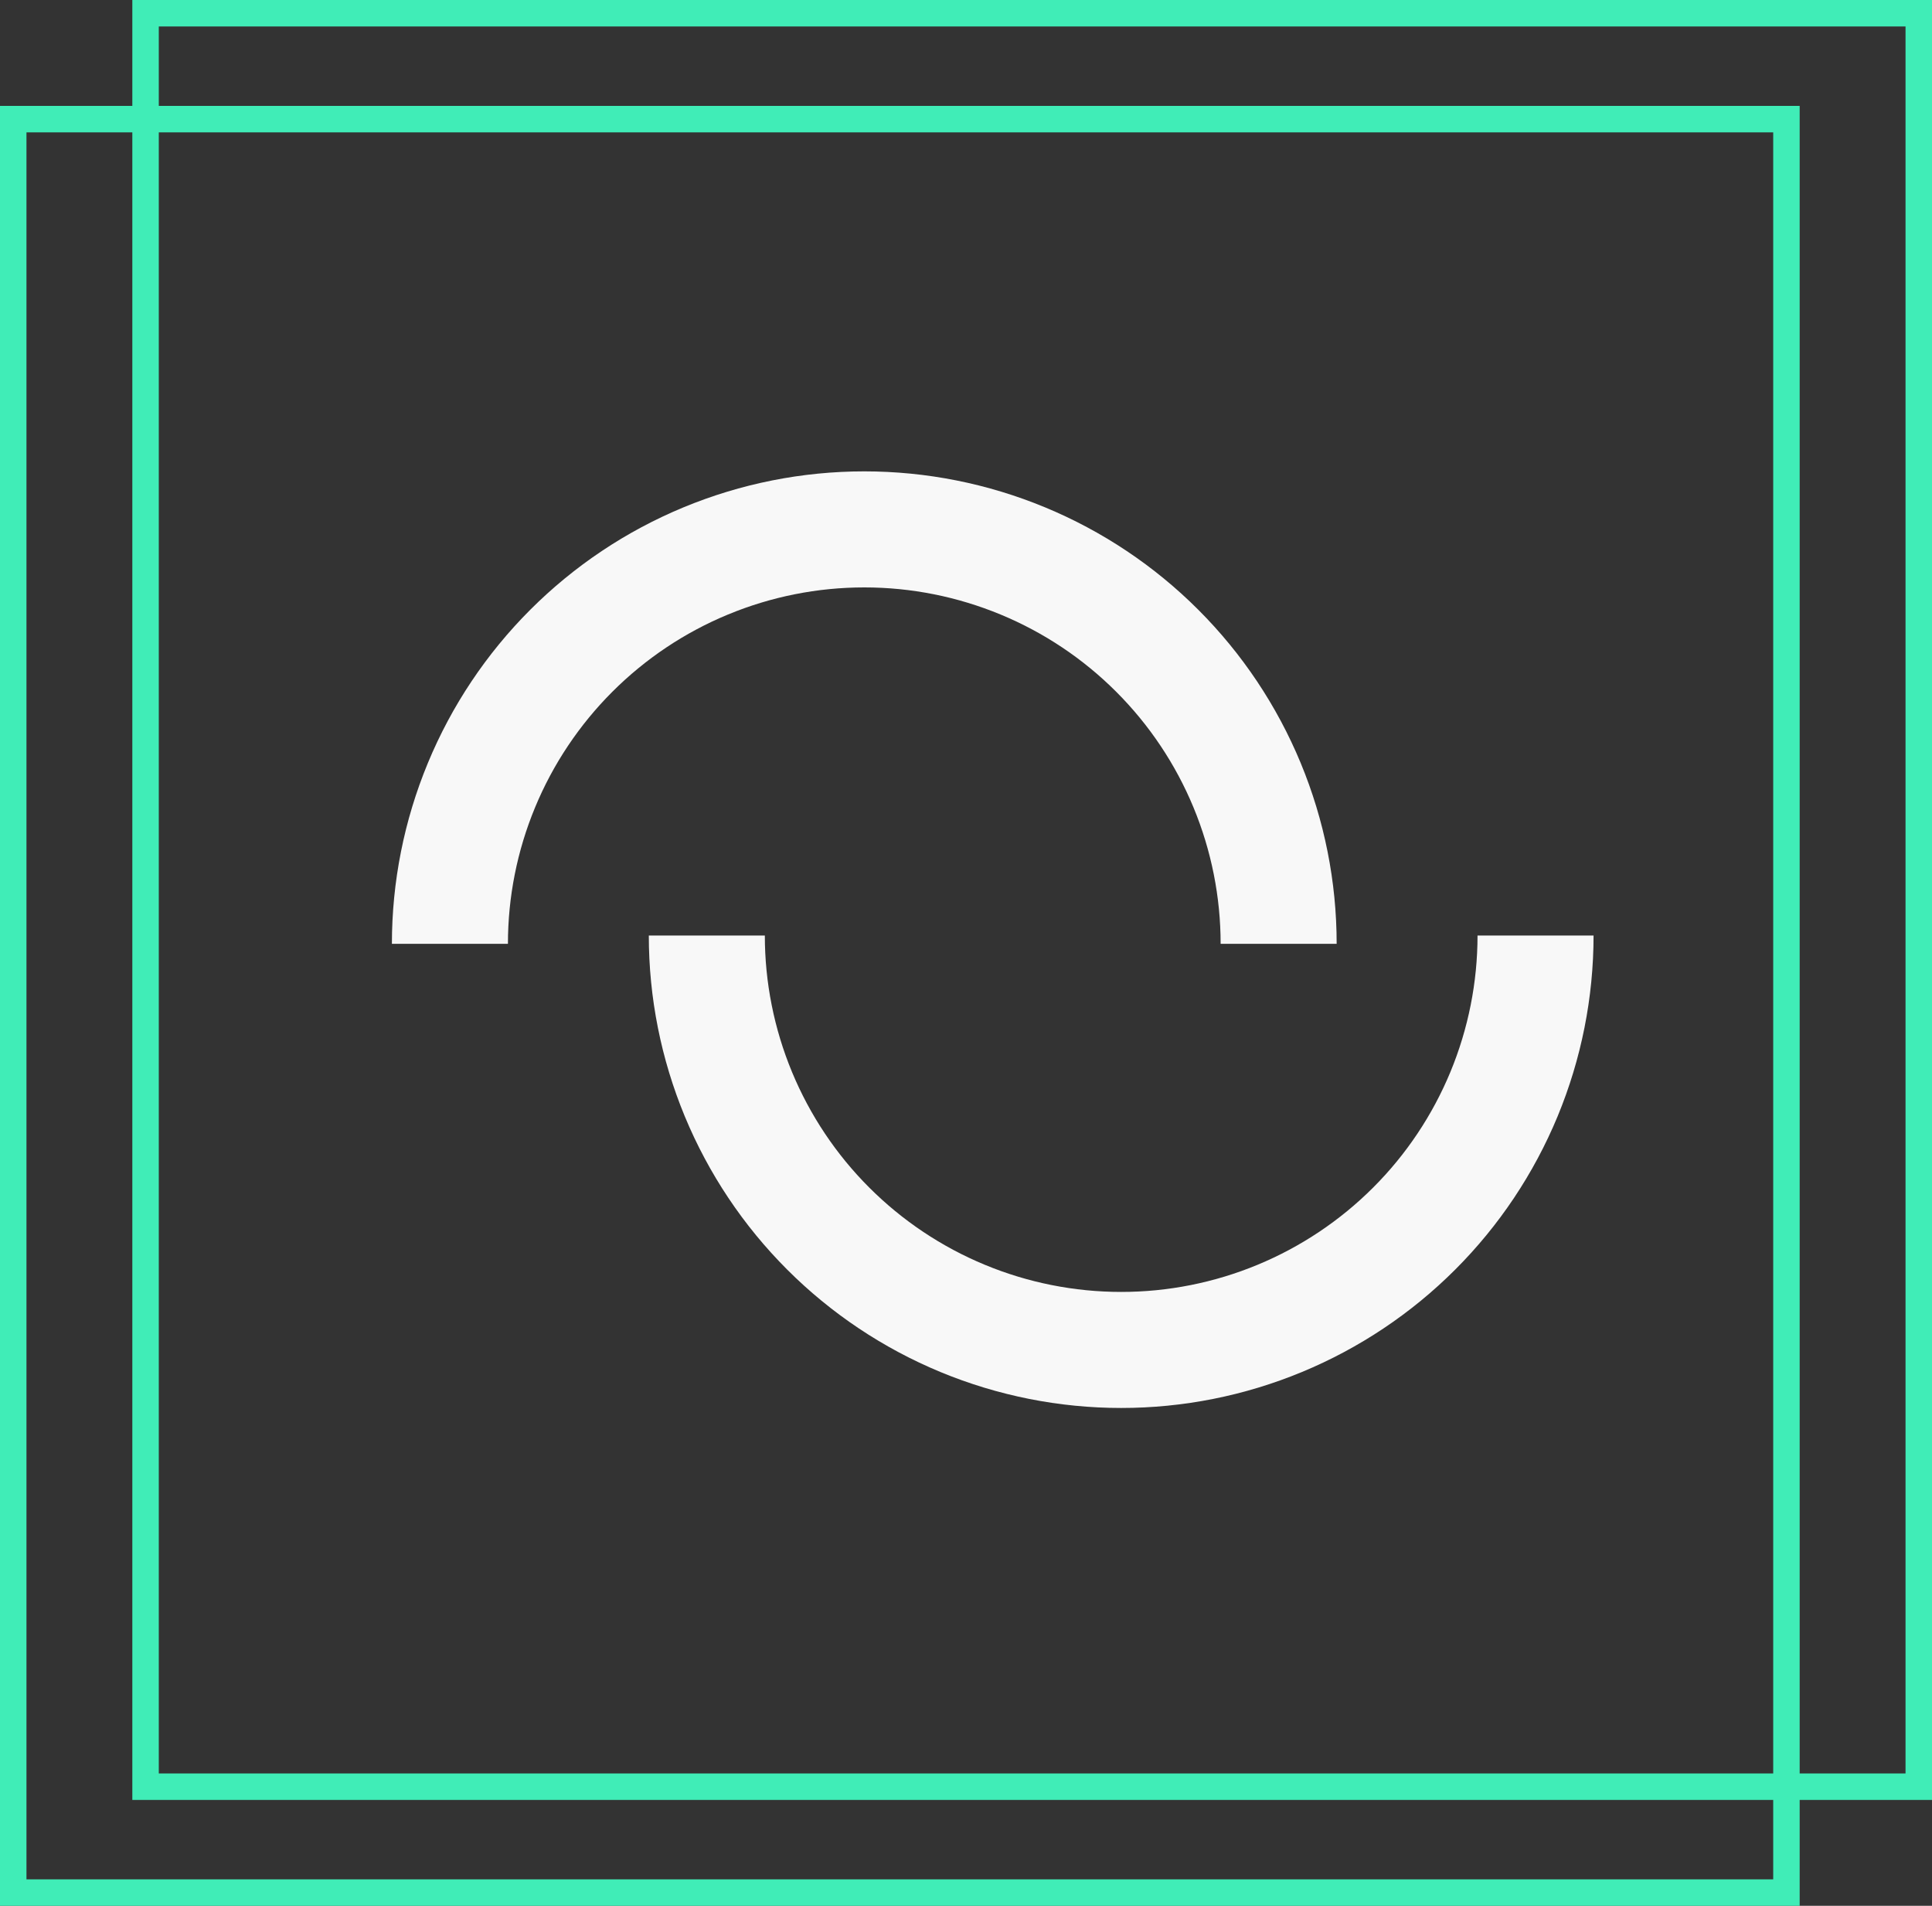 <svg width="73" height="72" viewBox="0 0 73 72" fill="none" xmlns="http://www.w3.org/2000/svg">
<rect x="0" y="0" width="73" height="72" fill="#333333" stroke="none"/>
<rect x="5.5" y="0.5" width="67" height="67" stroke="#40EDB7"/>
<path d="M48.313 35.657C48.313 33.6 47.908 31.565 47.121 29.665C46.334 27.765 45.181 26.04 43.727 24.586C42.274 23.132 40.548 21.979 38.648 21.192C36.748 20.405 34.713 20 32.657 20C30.601 20 28.565 20.405 26.665 21.192C24.765 21.979 23.04 23.132 21.586 24.586C20.132 26.04 18.979 27.765 18.192 29.665C17.405 31.565 17 33.6 17 35.657" stroke="#F8F8F8" stroke-width="4.384"/>
<path d="M58.02 35.343C58.02 37.4 57.615 39.435 56.829 41.335C56.042 43.234 54.889 44.961 53.435 46.414C51.981 47.868 50.255 49.021 48.355 49.808C46.456 50.595 44.42 51 42.364 51C40.308 51 38.272 50.595 36.372 49.808C34.473 49.021 32.747 47.868 31.293 46.414C29.839 44.961 28.686 43.234 27.899 41.335C27.112 39.435 26.707 37.4 26.707 35.343" stroke="#F8F8F8" stroke-width="4.384"/>
<rect x="0.5" y="4.5" width="67" height="67" stroke="#40EDB7"/>
</svg>
